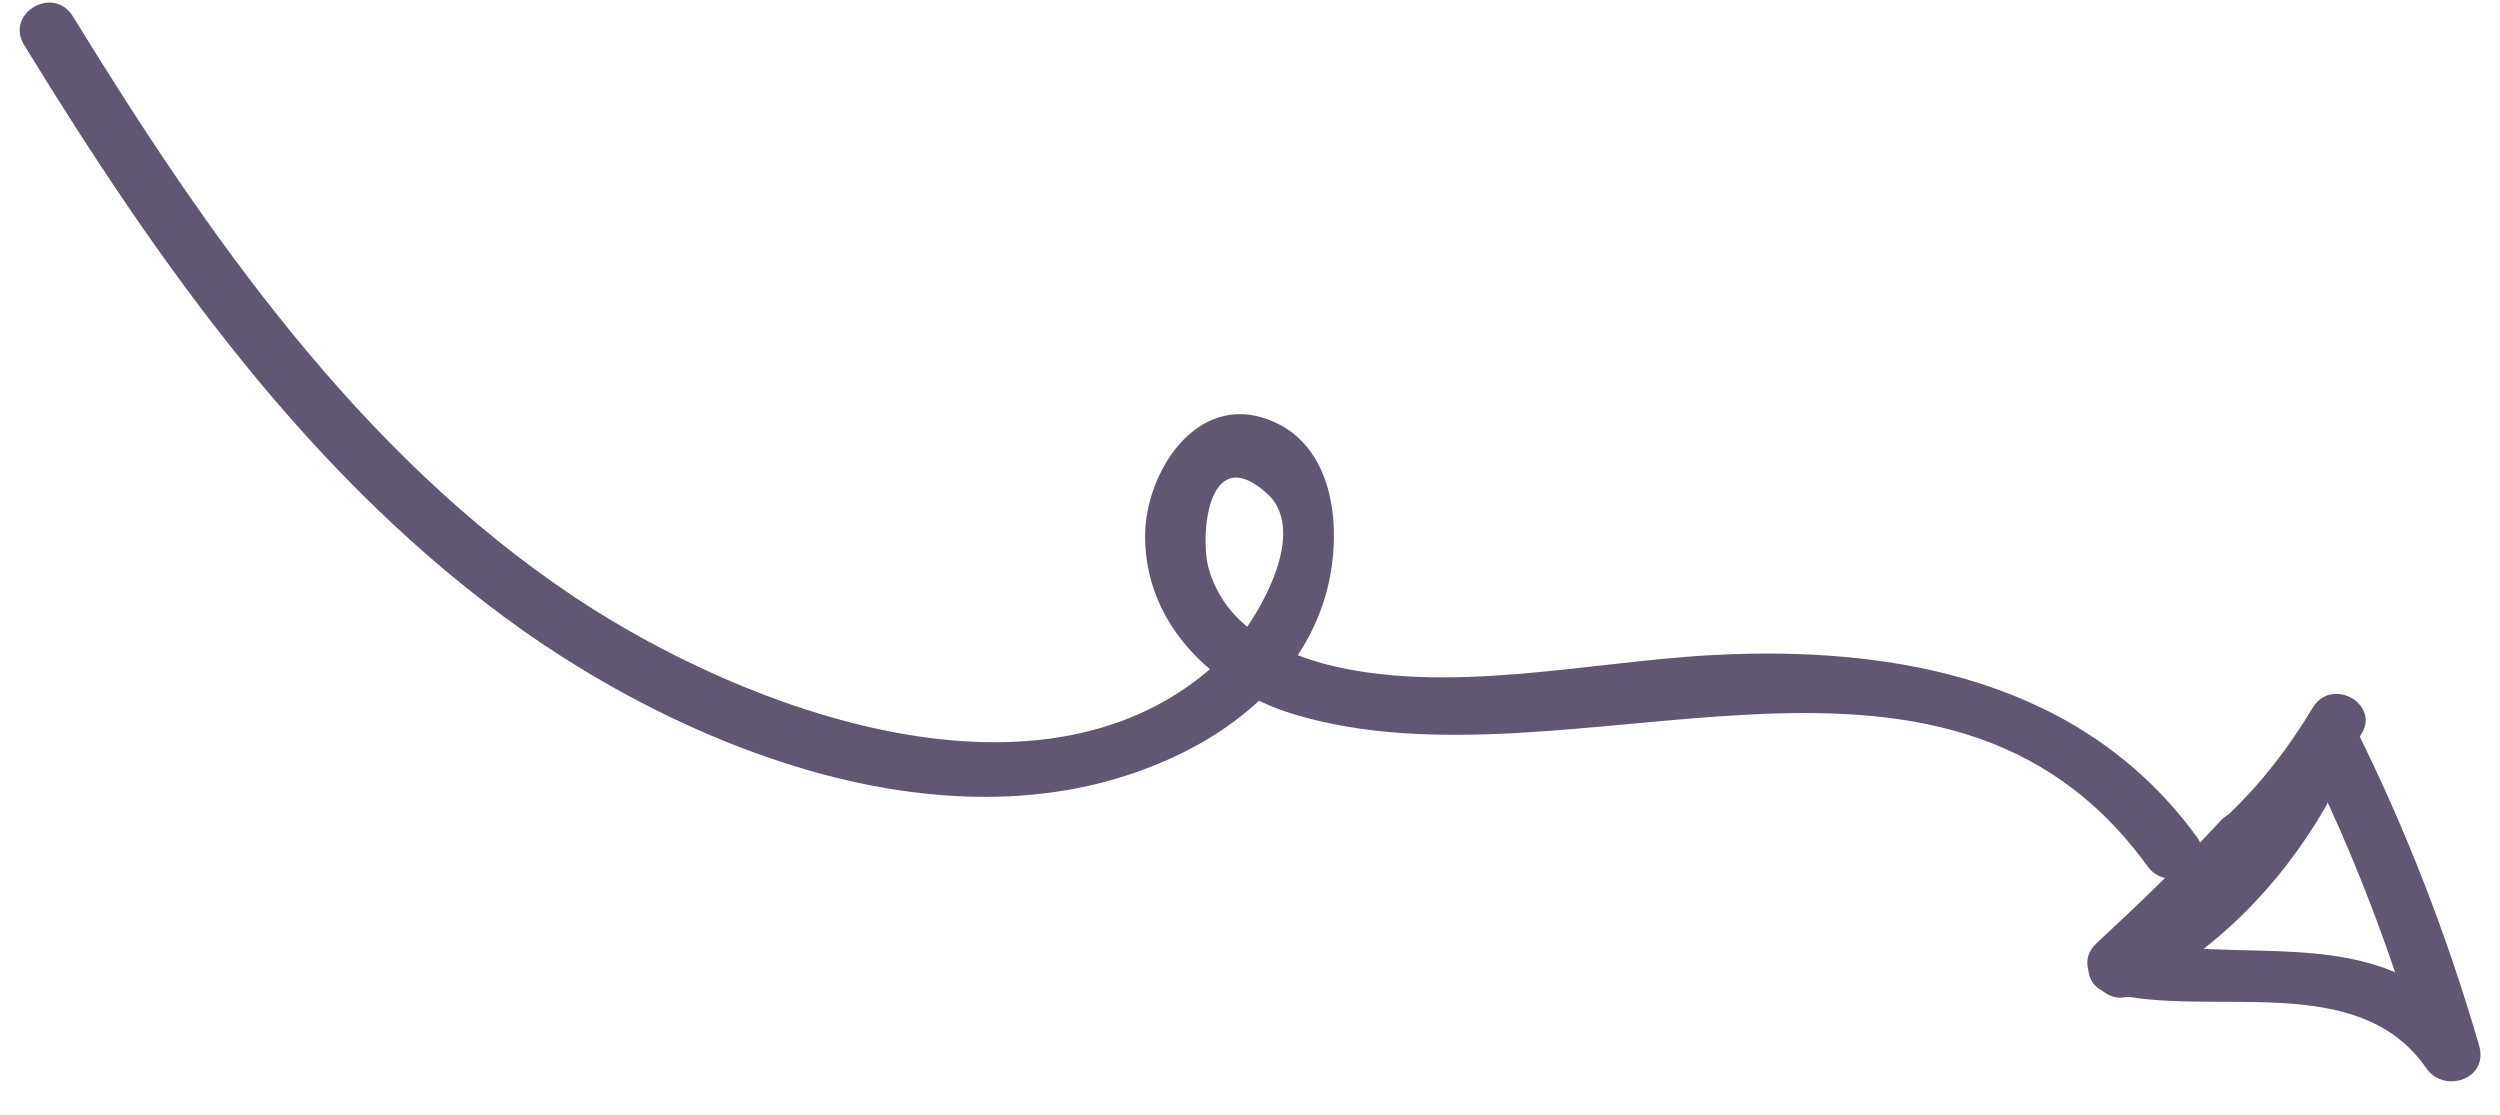 <?xml version="1.0" encoding="utf-8"?>
<!-- Generator: Adobe Illustrator 21.0.1, SVG Export Plug-In . SVG Version: 6.00 Build 0)  -->
<svg version="1.1" id="Layer_2" xmlns="http://www.w3.org/2000/svg" xmlns:xlink="http://www.w3.org/1999/xlink" x="0px" y="0px"
	 viewBox="0 0 156.1 69.6" style="enable-background:new 0 0 156.1 69.6;" xml:space="preserve">
<style type="text/css">
	.st0{fill:#625772;}
</style>
<g>
	<g>
		<path class="st0" d="M1.5,2.8C9.9,16.5,19.4,30,32.7,39.4c10.8,7.6,26.6,13.7,39.6,8.3c4.4-1.8,8.5-5,10.2-9.7
			c1.4-3.8,1.3-10.1-3.3-11.8c-4.5-1.7-7.7,3.3-7.7,7.3c0,5.5,4.3,9.6,9.3,11.1c17.2,5.2,40.4-8.3,53.3,9.5c1.3,1.8,4.4,0.1,3.1-1.8
			c-7.1-9.8-18.8-12-30.2-11.4c-7.8,0.4-16.8,2.6-24.5,0.5c-3.1-0.9-6-2.5-7-5.8c-0.6-1.8-0.2-8.2,3.6-4.8c2.9,2.6-1.1,8.7-2.9,10.4
			c-10.9,10.3-29.8,3.1-40.3-3.9c-13.5-9-23-22.7-31.3-36.2C3.4-1,0.3,0.8,1.5,2.8L1.5,2.8z"/>
	</g>
</g>
<g>
	<g>
		<path class="st0" d="M132.3,62.1c2.3,0,2.3-3.6,0-3.6C129.9,58.5,129.9,62.1,132.3,62.1L132.3,62.1z"/>
	</g>
</g>
<g>
	<g>
		<path class="st0" d="M133.2,62.1c5.1-2.7,9.1-6.7,12-11.7c1.2-2-1.9-3.8-3.1-1.8c-2.6,4.4-6.1,8-10.7,10.4
			C129.4,60,131.2,63.1,133.2,62.1L133.2,62.1z"/>
	</g>
</g>
<g>
	<g>
		<path class="st0" d="M131.7,62c6.4,1.6,15.5-1.5,19.8,4.7c1.1,1.6,3.9,0.7,3.3-1.4c-2-6.9-4.6-13.6-7.8-20c-1-2.1-4.1-0.3-3.1,1.8
			c3.1,6.2,5.5,12.6,7.4,19.2c1.1-0.5,2.2-0.9,3.3-1.4c-5.5-7.8-14.1-4.4-21.9-6.3C130.4,58,129.4,61.5,131.7,62L131.7,62z"/>
	</g>
</g>
<g>
	<g>
		<path class="st0" d="M144.4,44.2c-1.5,2.5-3.2,4.7-5.3,6.7c-1.6,1.6,0.9,4.2,2.5,2.5c2.2-2.2,4.2-4.8,5.8-7.5
			C148.7,44,145.6,42.2,144.4,44.2L144.4,44.2z"/>
	</g>
</g>
<g>
	<g>
		<path class="st0" d="M138.7,51.2c-2.5,2.7-5.1,5.2-7.8,7.7c-1.7,1.6,0.8,4.1,2.5,2.5c2.7-2.5,5.3-5.1,7.8-7.7
			C142.8,52.1,140.3,49.6,138.7,51.2L138.7,51.2z"/>
	</g>
</g>
</svg>
